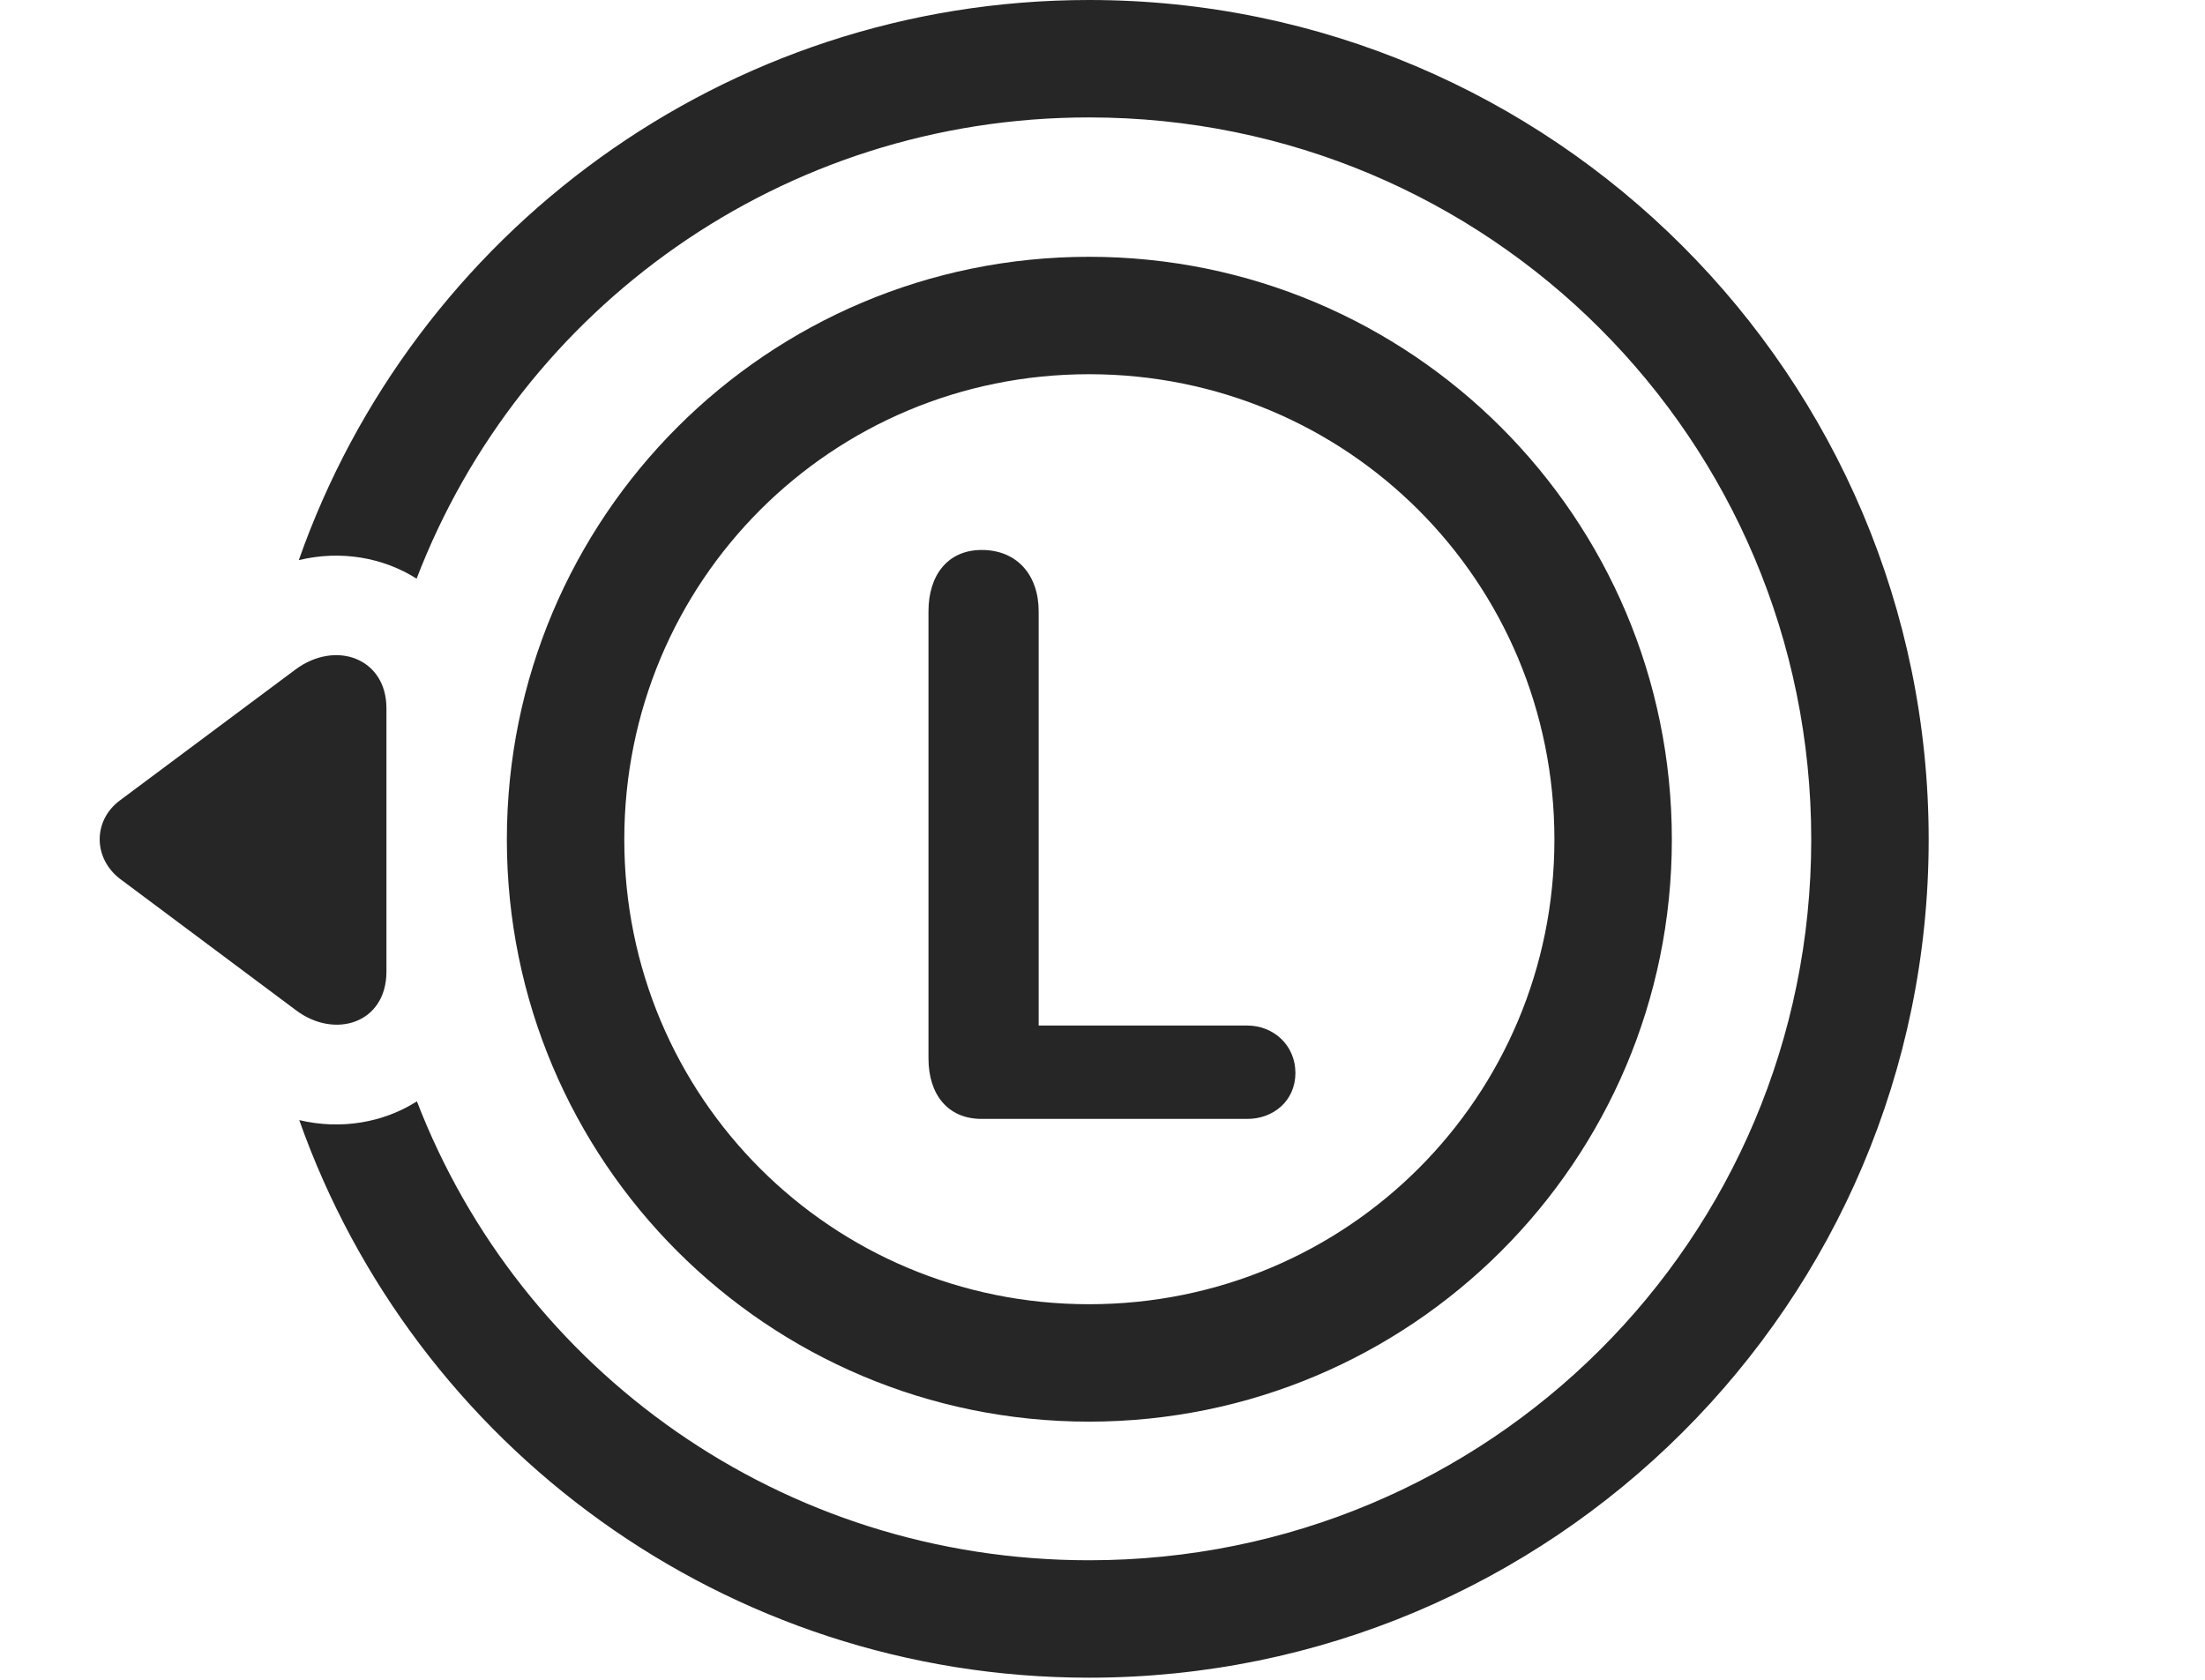 <?xml version="1.0" encoding="UTF-8"?>
<!--Generator: Apple Native CoreSVG 341-->
<!DOCTYPE svg
PUBLIC "-//W3C//DTD SVG 1.1//EN"
       "http://www.w3.org/Graphics/SVG/1.1/DTD/svg11.dtd">
<svg version="1.1" xmlns="http://www.w3.org/2000/svg" xmlns:xlink="http://www.w3.org/1999/xlink" viewBox="0 0 29.517 22.49">
 <g>
  <rect height="22.49" opacity="0" width="29.517" x="0" y="0"/>
  <path d="M25.818 11.24C25.818 17.441 20.779 22.461 14.578 22.461C9.704 22.461 5.544 19.35 4.006 14.996C4.565 15.129 5.131 15.03 5.581 14.745C6.971 18.352 10.466 20.889 14.578 20.889C19.929 20.889 24.246 16.592 24.246 11.24C24.246 5.889 19.929 1.572 14.578 1.572C10.468 1.572 6.965 4.127 5.577 7.747C5.127 7.463 4.562 7.363 4 7.499C5.534 3.13 9.698 0 14.578 0C20.779 0 25.818 5.039 25.818 11.24Z" fill="black" fill-opacity="0.85"/>
  <path d="M3.953 8.965L1.609 10.713C1.238 10.986 1.248 11.494 1.609 11.768L3.962 13.525C4.48 13.916 5.173 13.701 5.173 13.008L5.173 9.482C5.173 8.809 4.49 8.564 3.953 8.965Z" fill="black" fill-opacity="0.85"/>
  <path d="M14.578 19.033C18.884 19.033 22.38 15.547 22.38 11.24C22.38 6.924 18.884 3.438 14.578 3.438C10.271 3.438 6.785 6.924 6.785 11.24C6.785 15.547 10.271 19.033 14.578 19.033ZM14.578 17.461C11.13 17.461 8.357 14.688 8.357 11.24C8.357 7.783 11.13 5.01 14.578 5.01C18.035 5.01 20.808 7.783 20.808 11.24C20.808 14.688 18.035 17.461 14.578 17.461ZM13.142 14.98L16.697 14.98C17.048 14.98 17.341 14.736 17.341 14.365C17.341 13.994 17.048 13.73 16.697 13.73L13.904 13.73L13.904 8.184C13.904 7.695 13.611 7.363 13.142 7.363C12.683 7.363 12.429 7.705 12.429 8.184L12.429 14.17C12.429 14.648 12.683 14.98 13.142 14.98Z" fill="black" fill-opacity="0.85"/>
 </g>
</svg>

